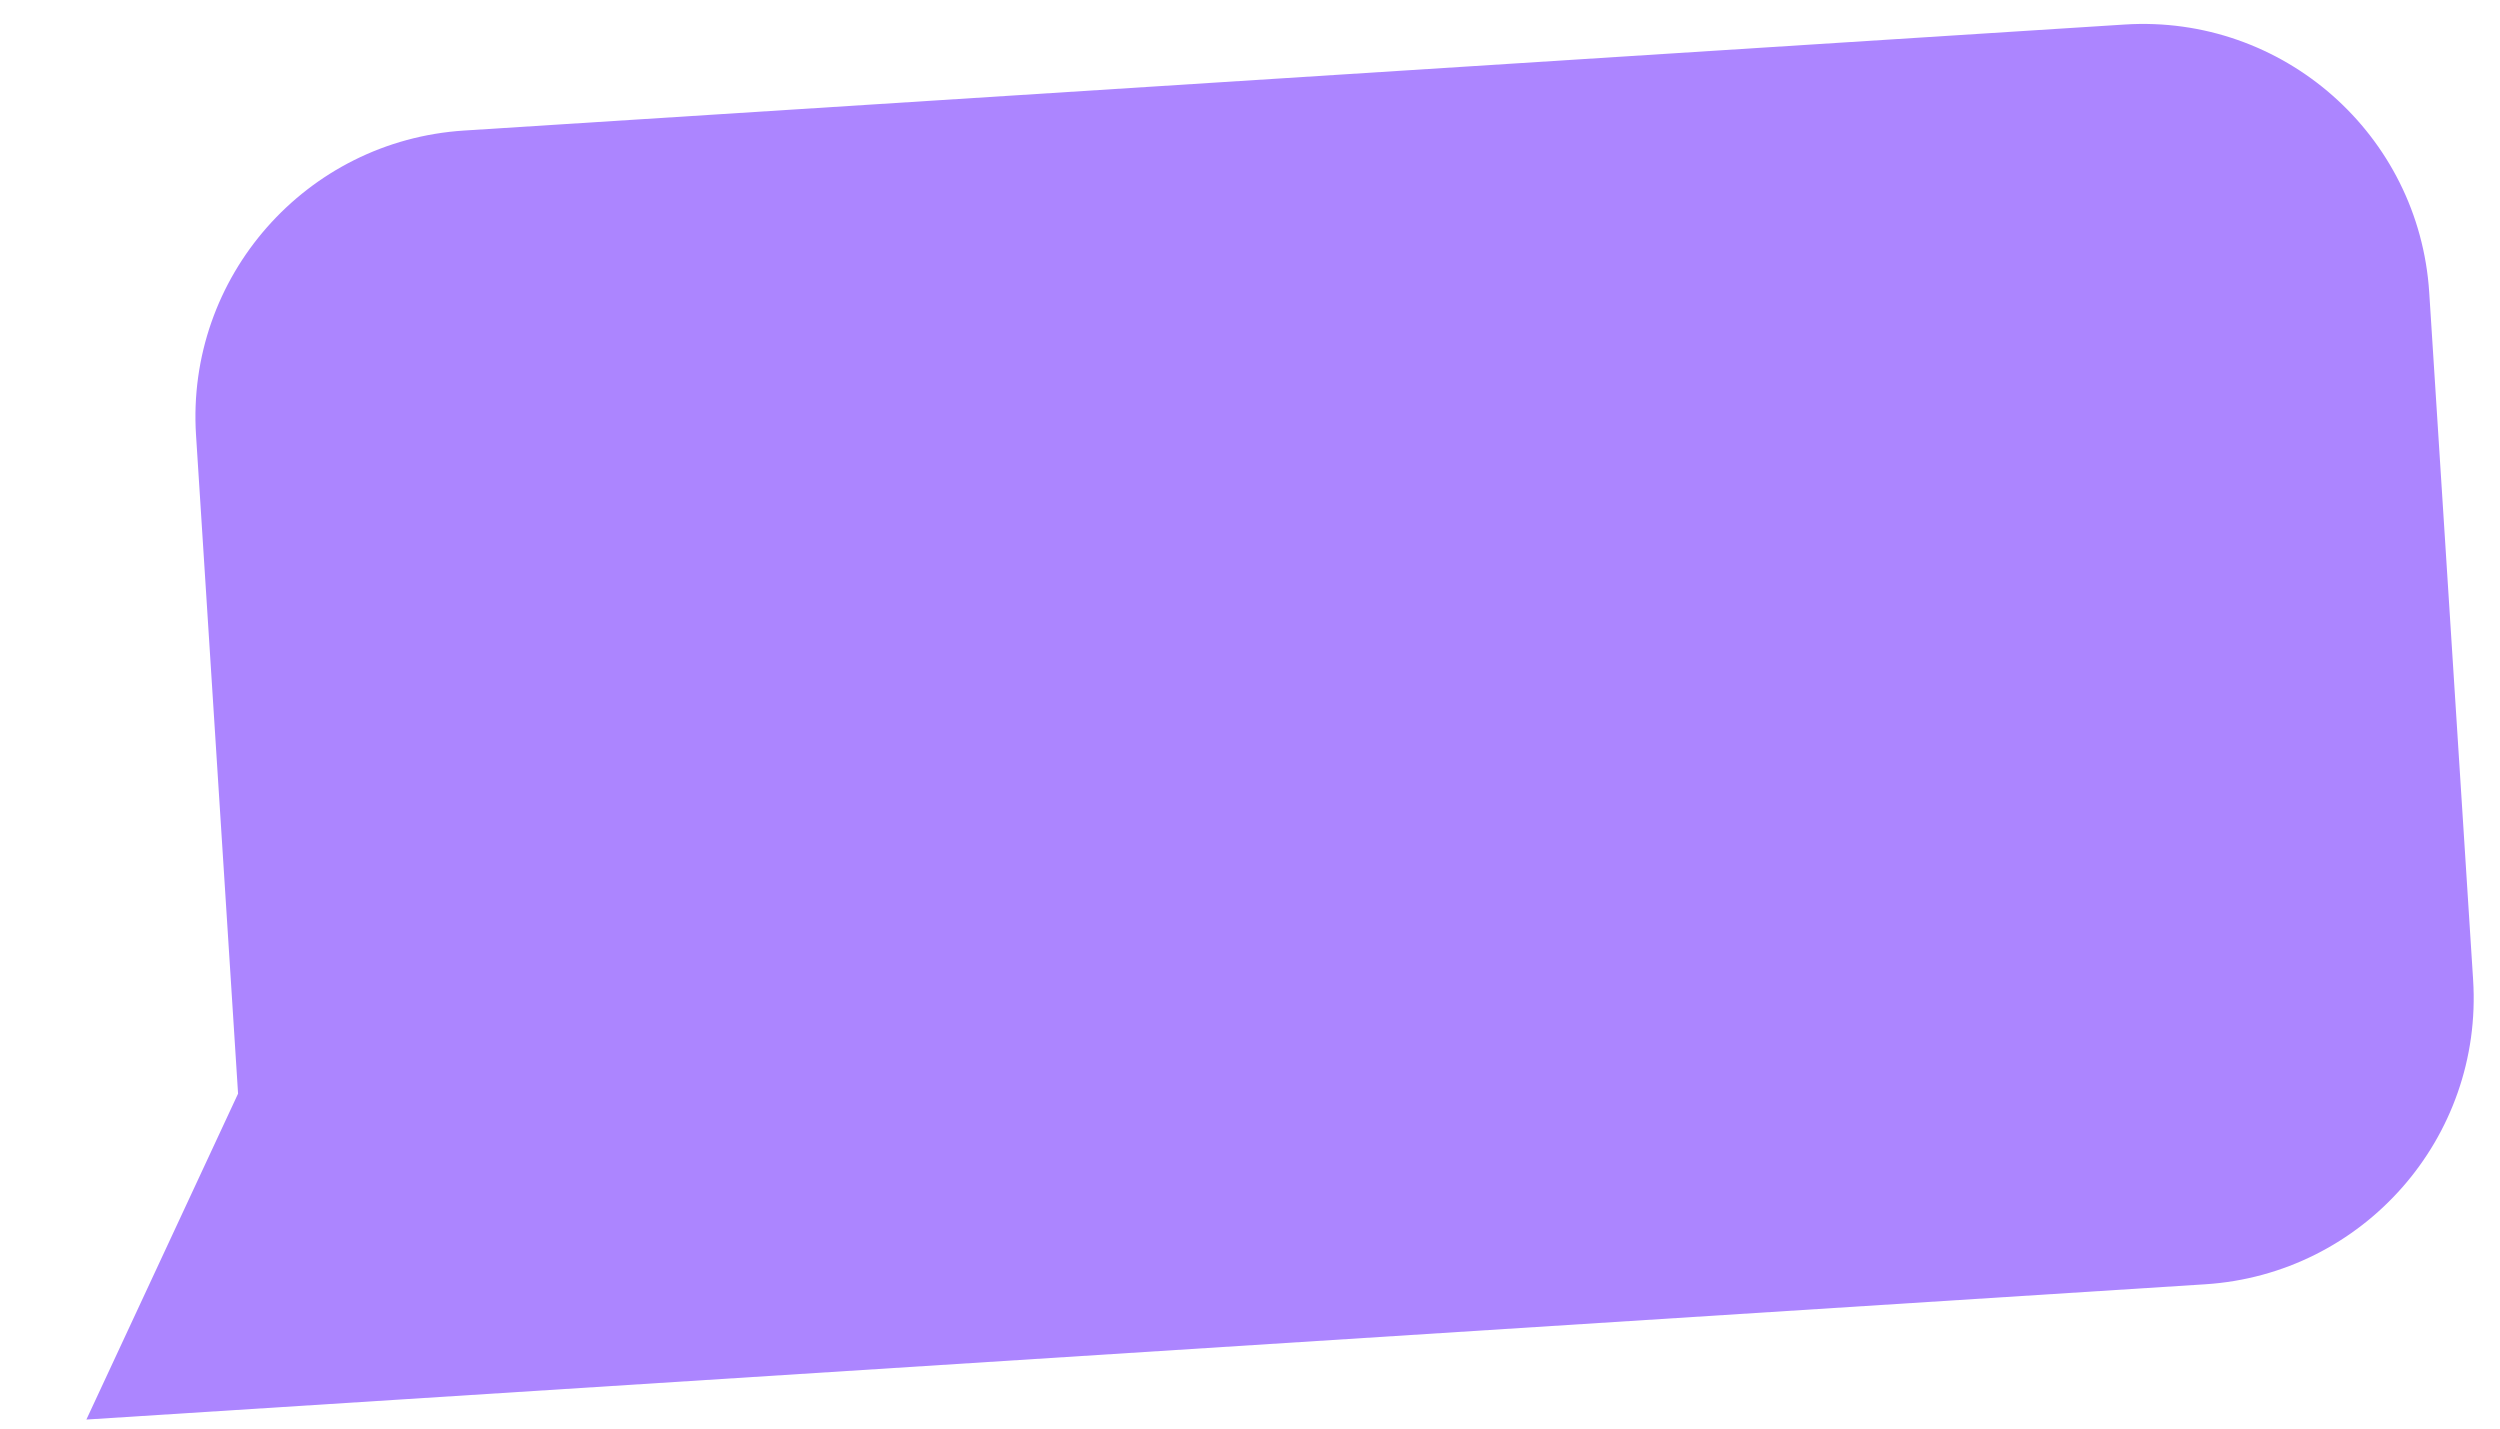 <svg width="238" height="136" viewBox="0 0 238 136" fill="none" xmlns="http://www.w3.org/2000/svg">
<path d="M231.263 27.852C230.302 12.799 217.32 1.374 202.267 2.335L44.178 12.428C29.125 13.389 17.701 26.371 18.662 41.424L22.664 104.115L8.224 135.141L38.206 133.227L209.923 122.265C224.976 121.304 236.401 108.321 235.44 93.268L231.263 27.852Z" fill="#AC85FF"/>
</svg>
